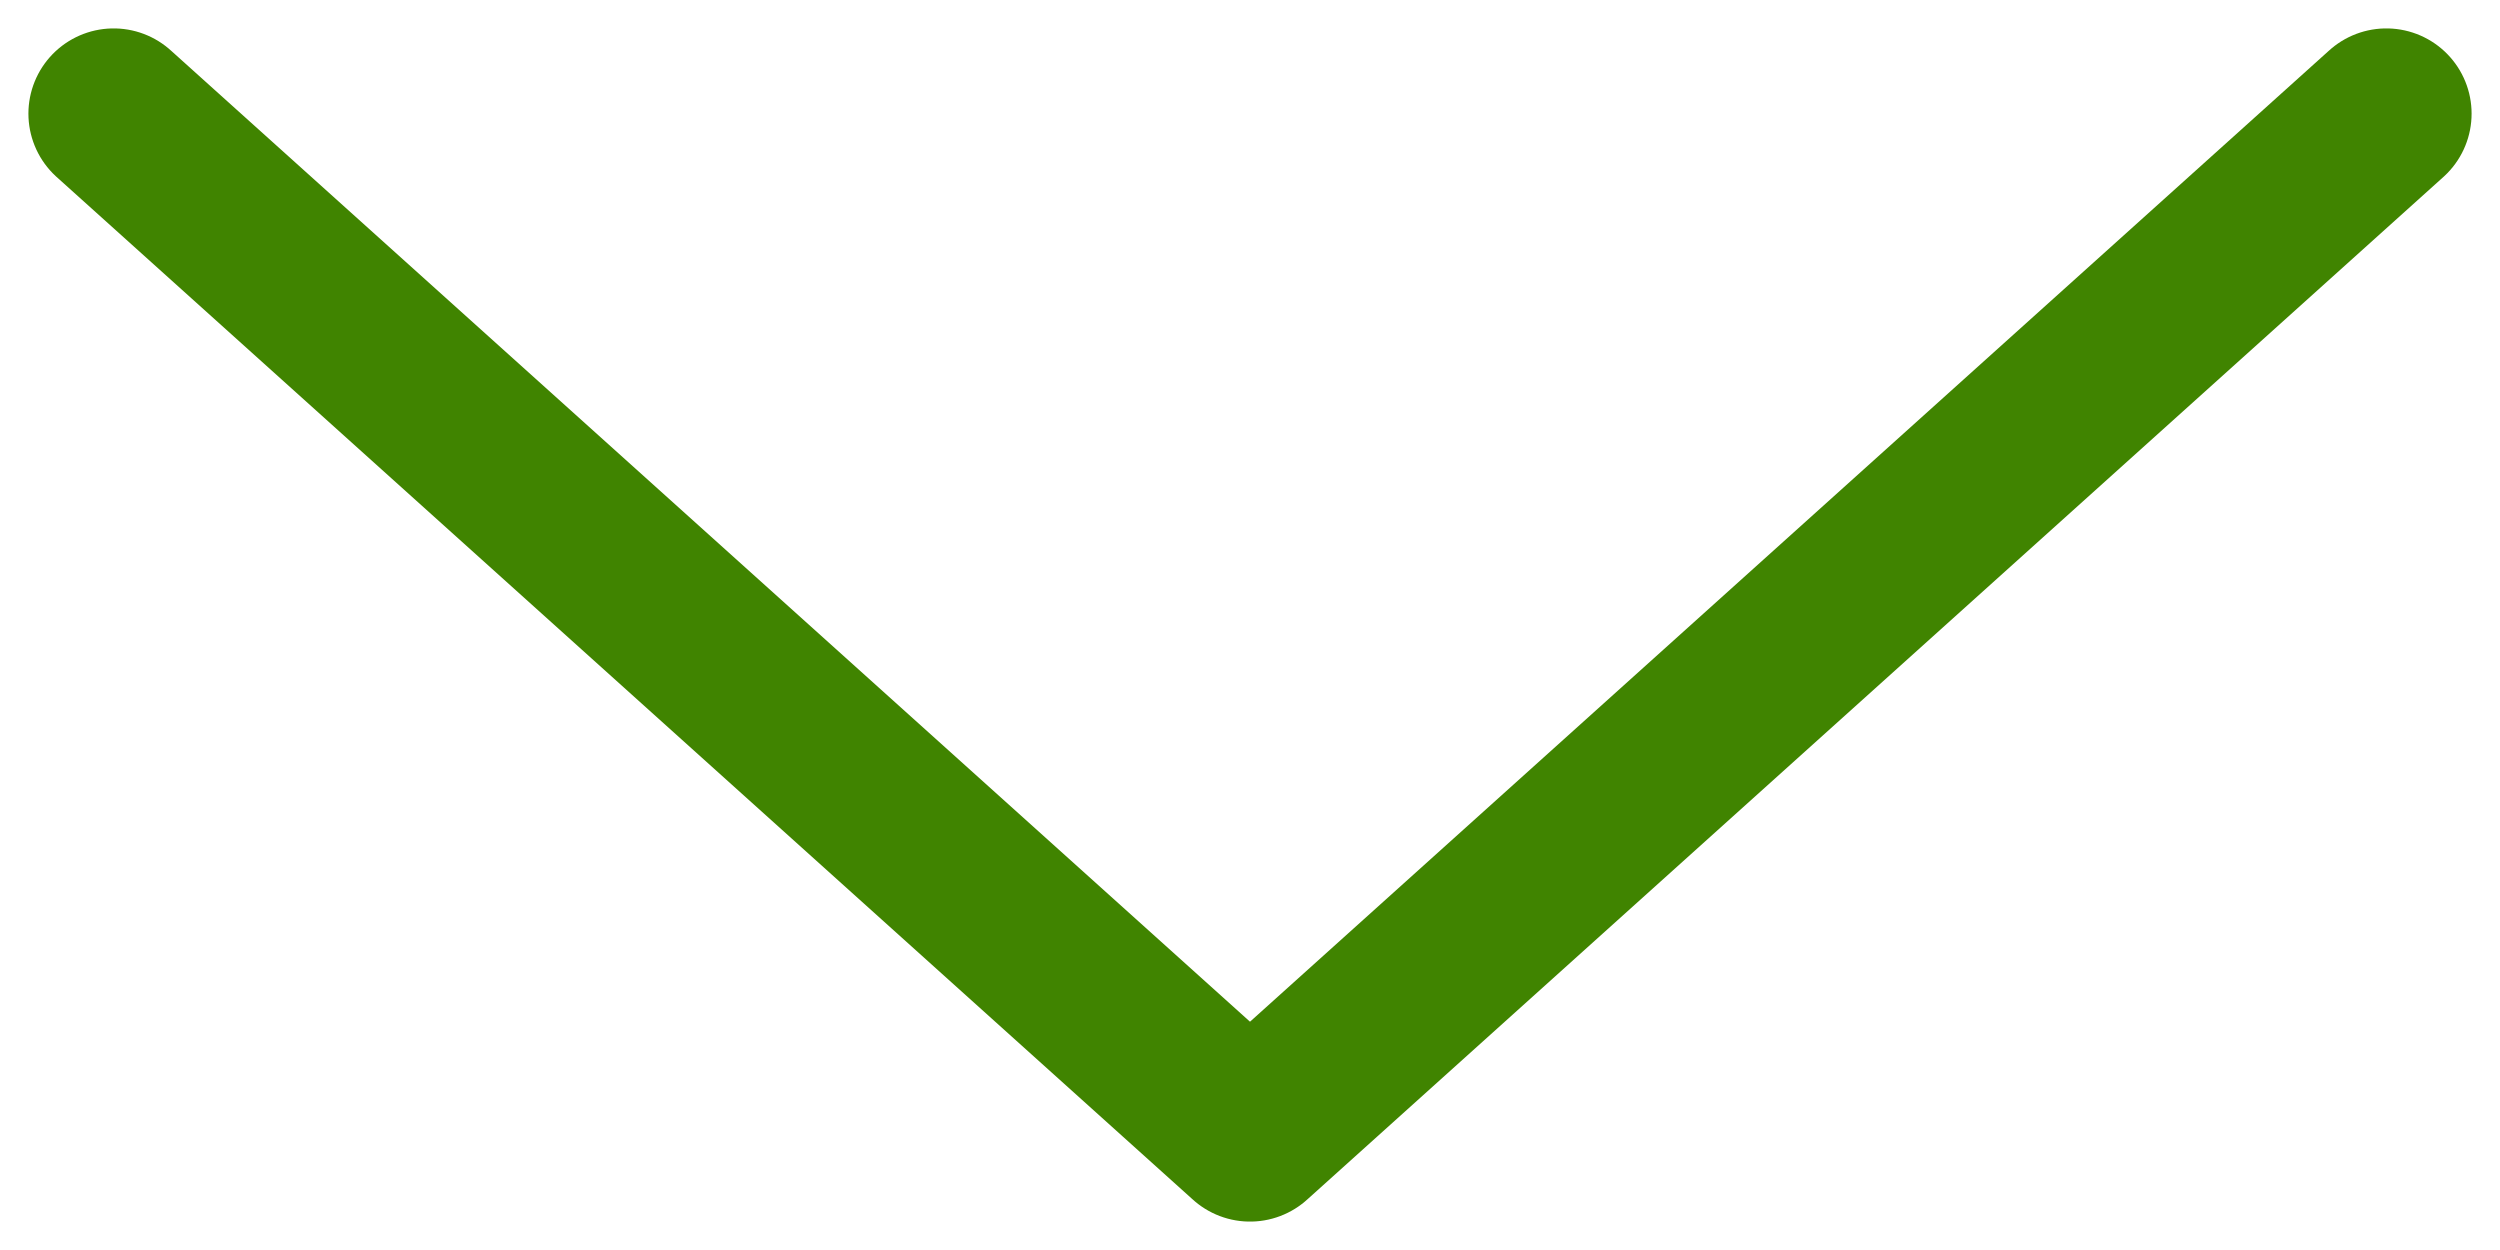 <svg width="22" height="11" viewBox="0 0 22 11" fill="none" xmlns="http://www.w3.org/2000/svg">
<path d="M1 1L11 10L21 1" stroke="#408400" stroke-width="1.5" stroke-linecap="round" stroke-linejoin="round"/>
</svg>

